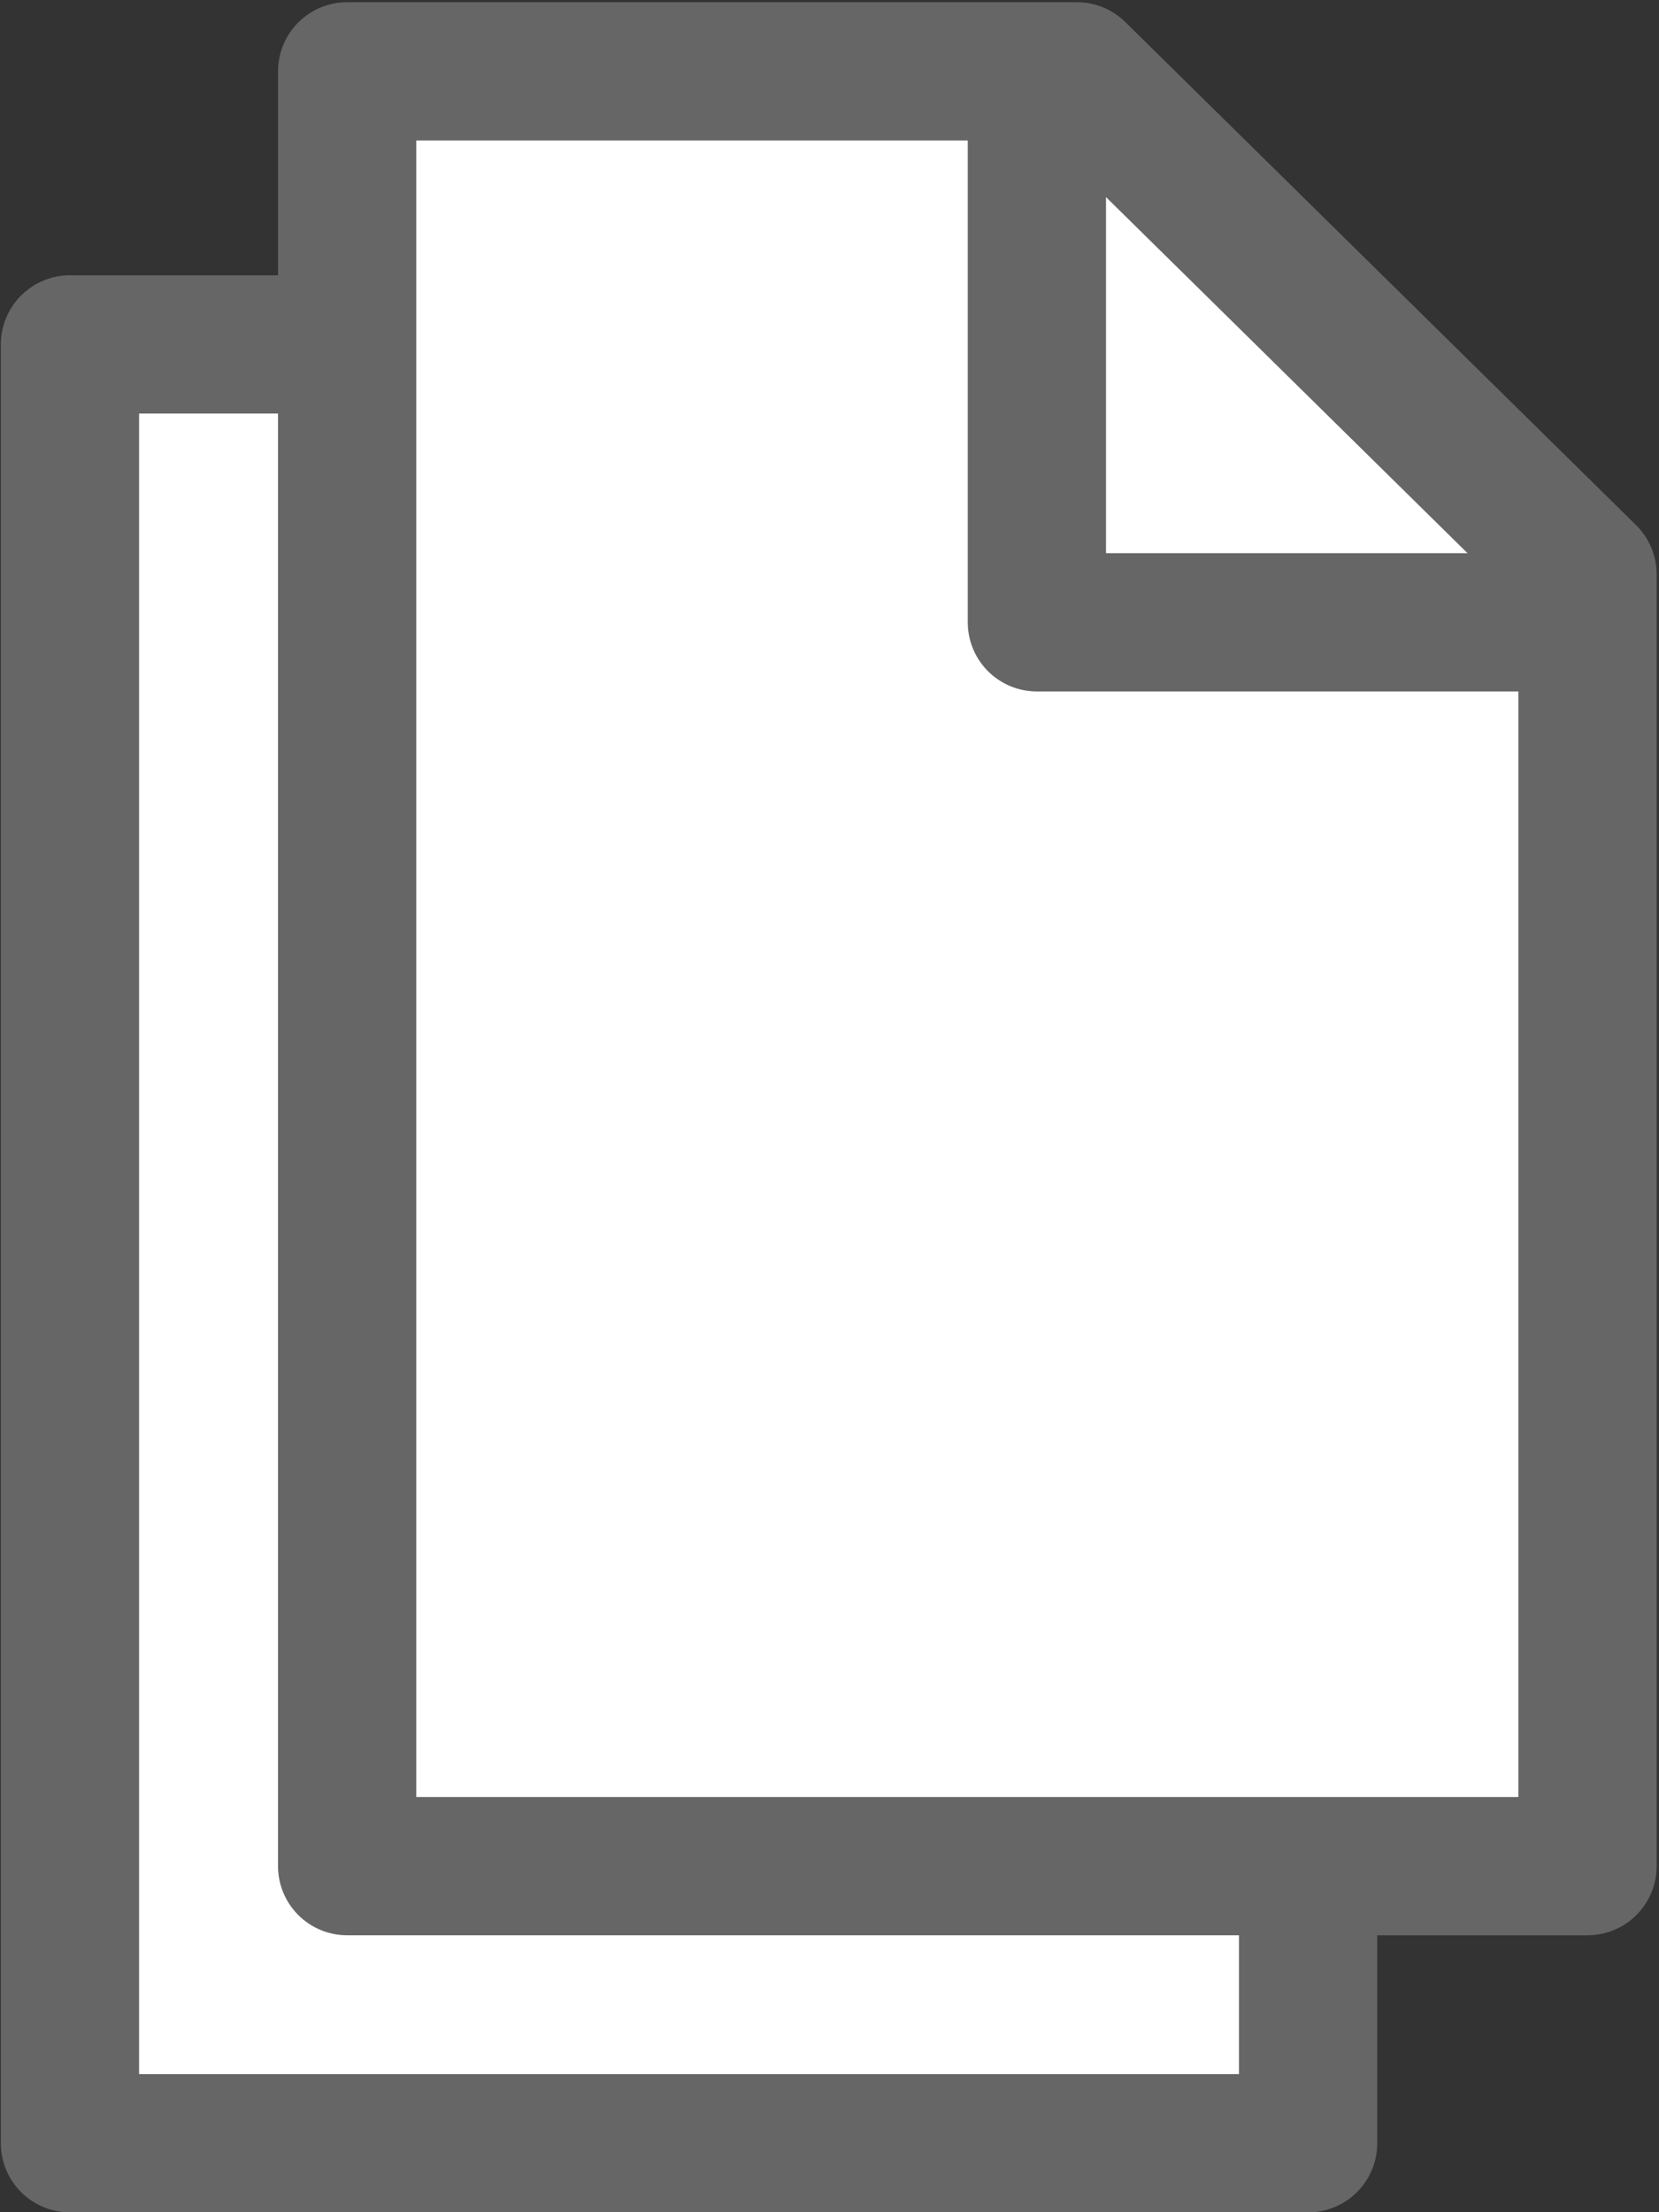 <?xml version="1.0" encoding="UTF-8" standalone="no"?>
<svg width="12px" height="16px" xmlns="http://www.w3.org/2000/svg">
  <rect width="100%" height="100%" fill="#333333" stroke="none"/>
  <g stroke="#666" fill="white">
    <g id="copy" viewBox="0 0 12 16" stroke-width="1" fill="none" stroke-linecap="round" stroke-linejoin="round">
      <path d="M9.462,13.637 L9.462,15.501 L0.506,15.501 L0.506,2.491 L2.35,2.491" id="Stroke-2832" fill="#FFFFFF"></path>
      <path d="M2.511,13.497 L2.511,0.516 L7.789,0.516 L11.483,4.154 L11.483,13.497 L2.511,13.497 Z" id="Stroke-2830" fill="#FFFFFF"></path>
      <path d="M7.5,0.608 L7.5,4.501 L11.453,4.501" id="Stroke-2831"></path>
    </g>
  </g>
</svg>
